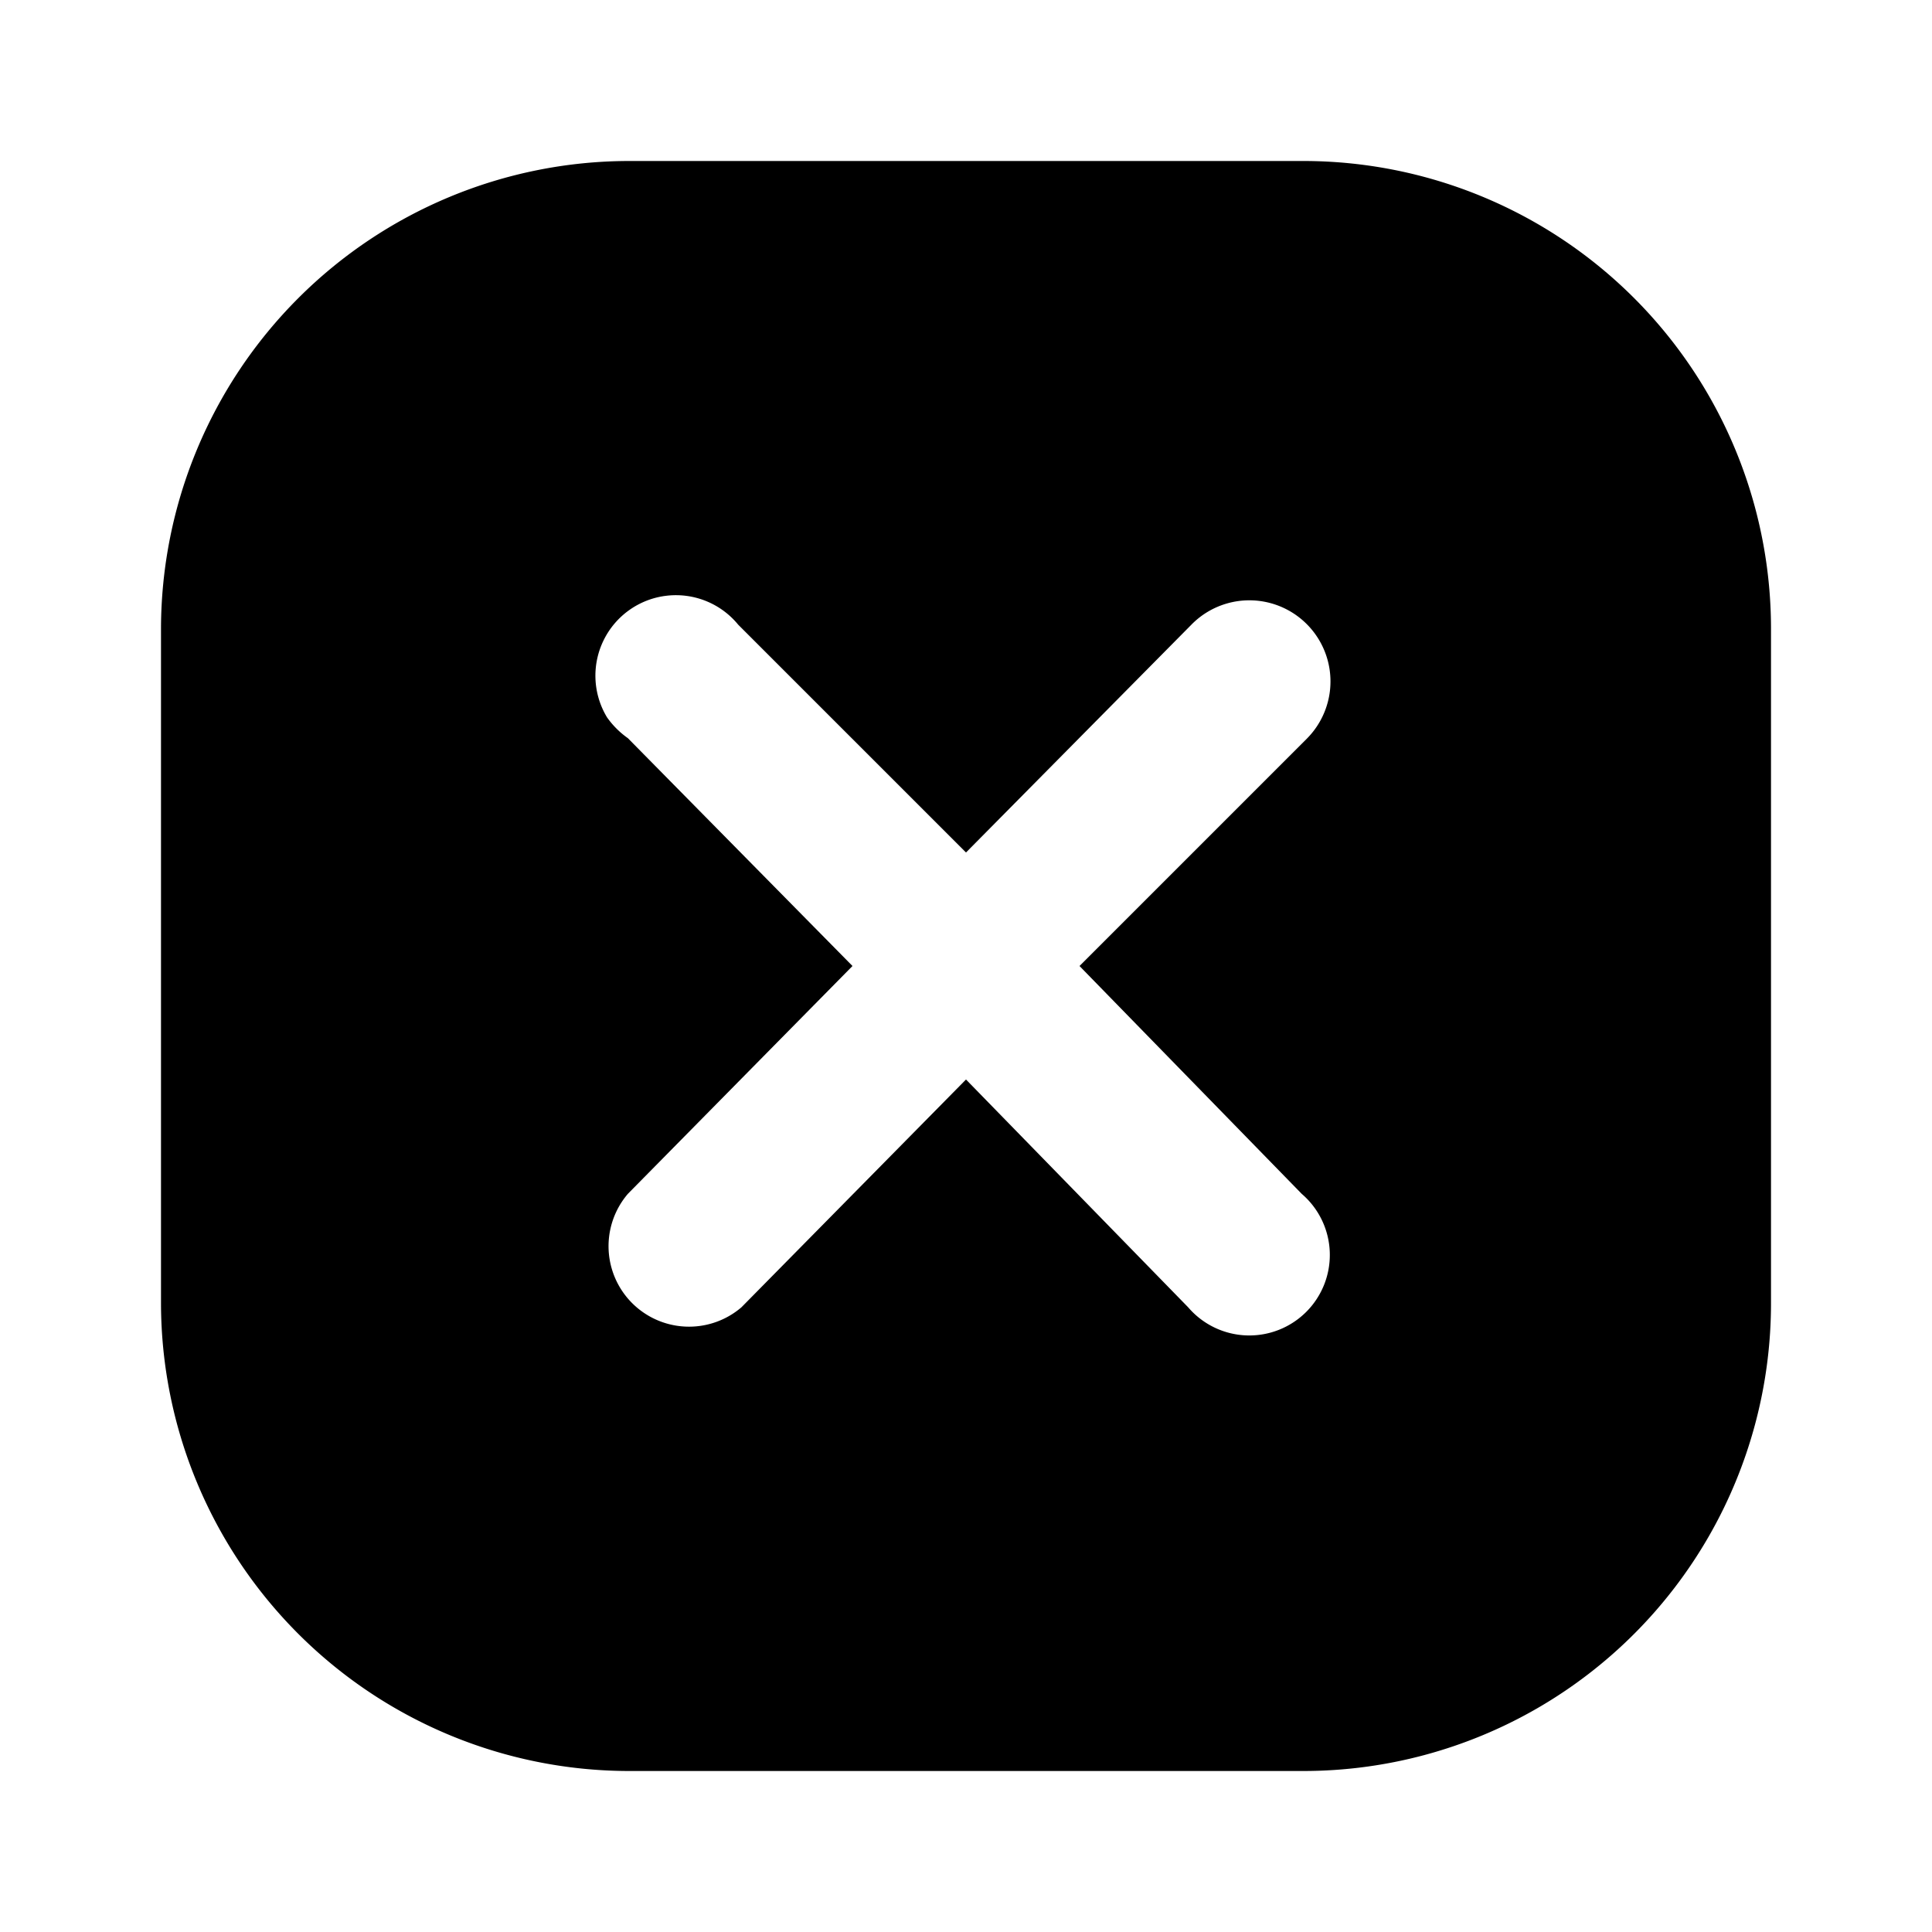 <svg xmlns="http://www.w3.org/2000/svg" viewBox="0 0 24 24"><g id="arrows"><path id="cross-square" d="M16.19,22H7.8A5.82,5.82,0,0,1,2,16.19V7.81A5.82,5.82,0,0,1,7.8,2h8.38A5.81,5.81,0,0,1,22,7.8h0v8.38A5.81,5.81,0,0,1,16.19,22ZM13.41,12l2.83-2.83A1,1,0,0,0,14.8,7.76L12,10.59,9.17,7.76A1,1,0,0,0,7.54,8.91a1.07,1.07,0,0,0,.26.26L10.59,12,7.8,14.83a1,1,0,0,0,1.41,1.41L12,13.41l2.76,2.83a1,1,0,1,0,1.41-1.41Z"/></g></svg>
